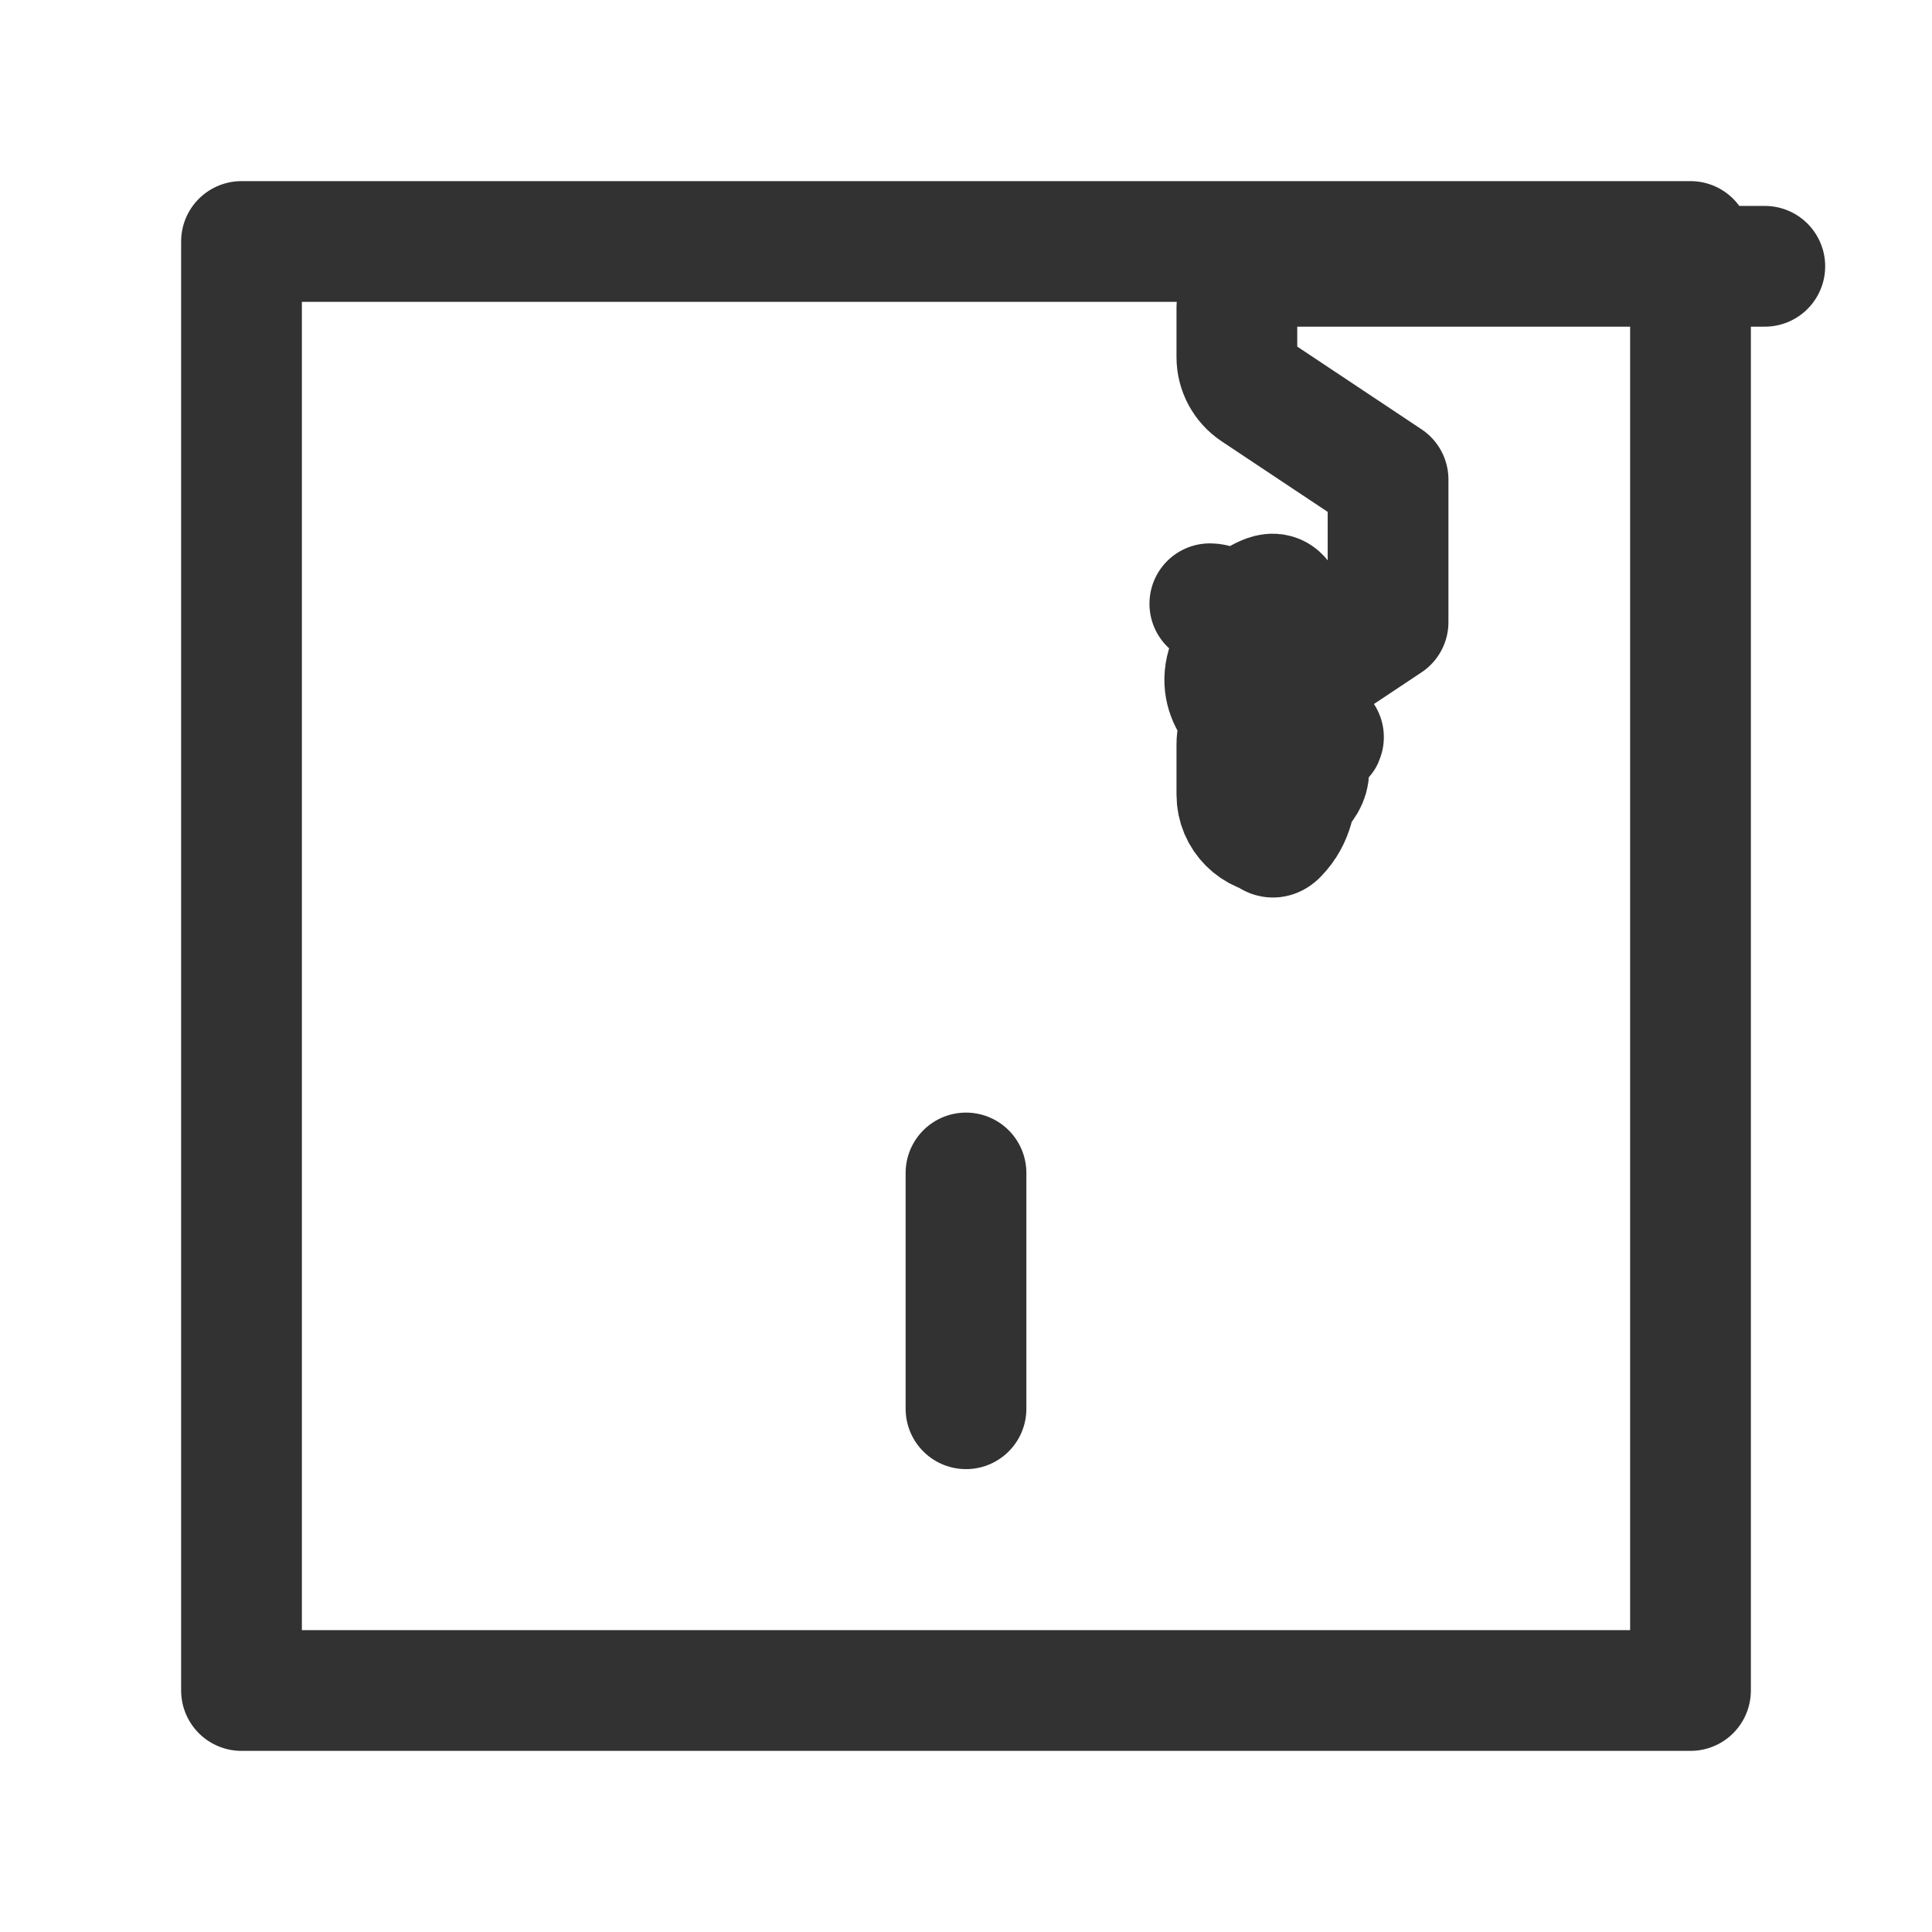 <?xml version="1.0" encoding="UTF-8"?><svg version="1.1" viewBox="0 0 24 24" xmlns="http://www.w3.org/2000/svg" xmlns:xlink="http://www.w3.org/1999/xlink"><g stroke-linecap="round" stroke-width="1.5" stroke="#323232" fill="none" stroke-linejoin="round"><path d="M15.029 7.5l-2.18557e-08 8.88178e-16c.276-1.20706e-08.5.224.5.5v.624l1.51832e-08 3.14705e-06c.001.169-.084.327-.225.42l-1.653 1.1v1.776l1.653 1.1 -1.98996e-08-1.32883e-08c.14.094.225.251.225.42v.624 0c0 .276-.224.5-.5.5h-6.058 -2.18557e-08c-.276-1.20706e-08-.5-.224-.5-.5 0 0 0-1.77636e-15 0-1.77636e-15v-.624l-1.50493e-08-3.11929e-06c-.001-.169.084-.327.225-.42l1.653-1.1v-1.771l-1.653-1.1 3.32755e-08 2.22203e-08c-.14-.094-.225-.251-.225-.42v-.629l5.32907e-15 7.54979e-08c-4.16963e-08-.276.224-.5.5-.5h6.058"></path><path d="M12 17.5v-2.929"></path><rect width="18" height="18" x="3" y="3" rx="2.761" ry="0"></rect></g><rect width="24" height="24" fill="none"></rect></svg>